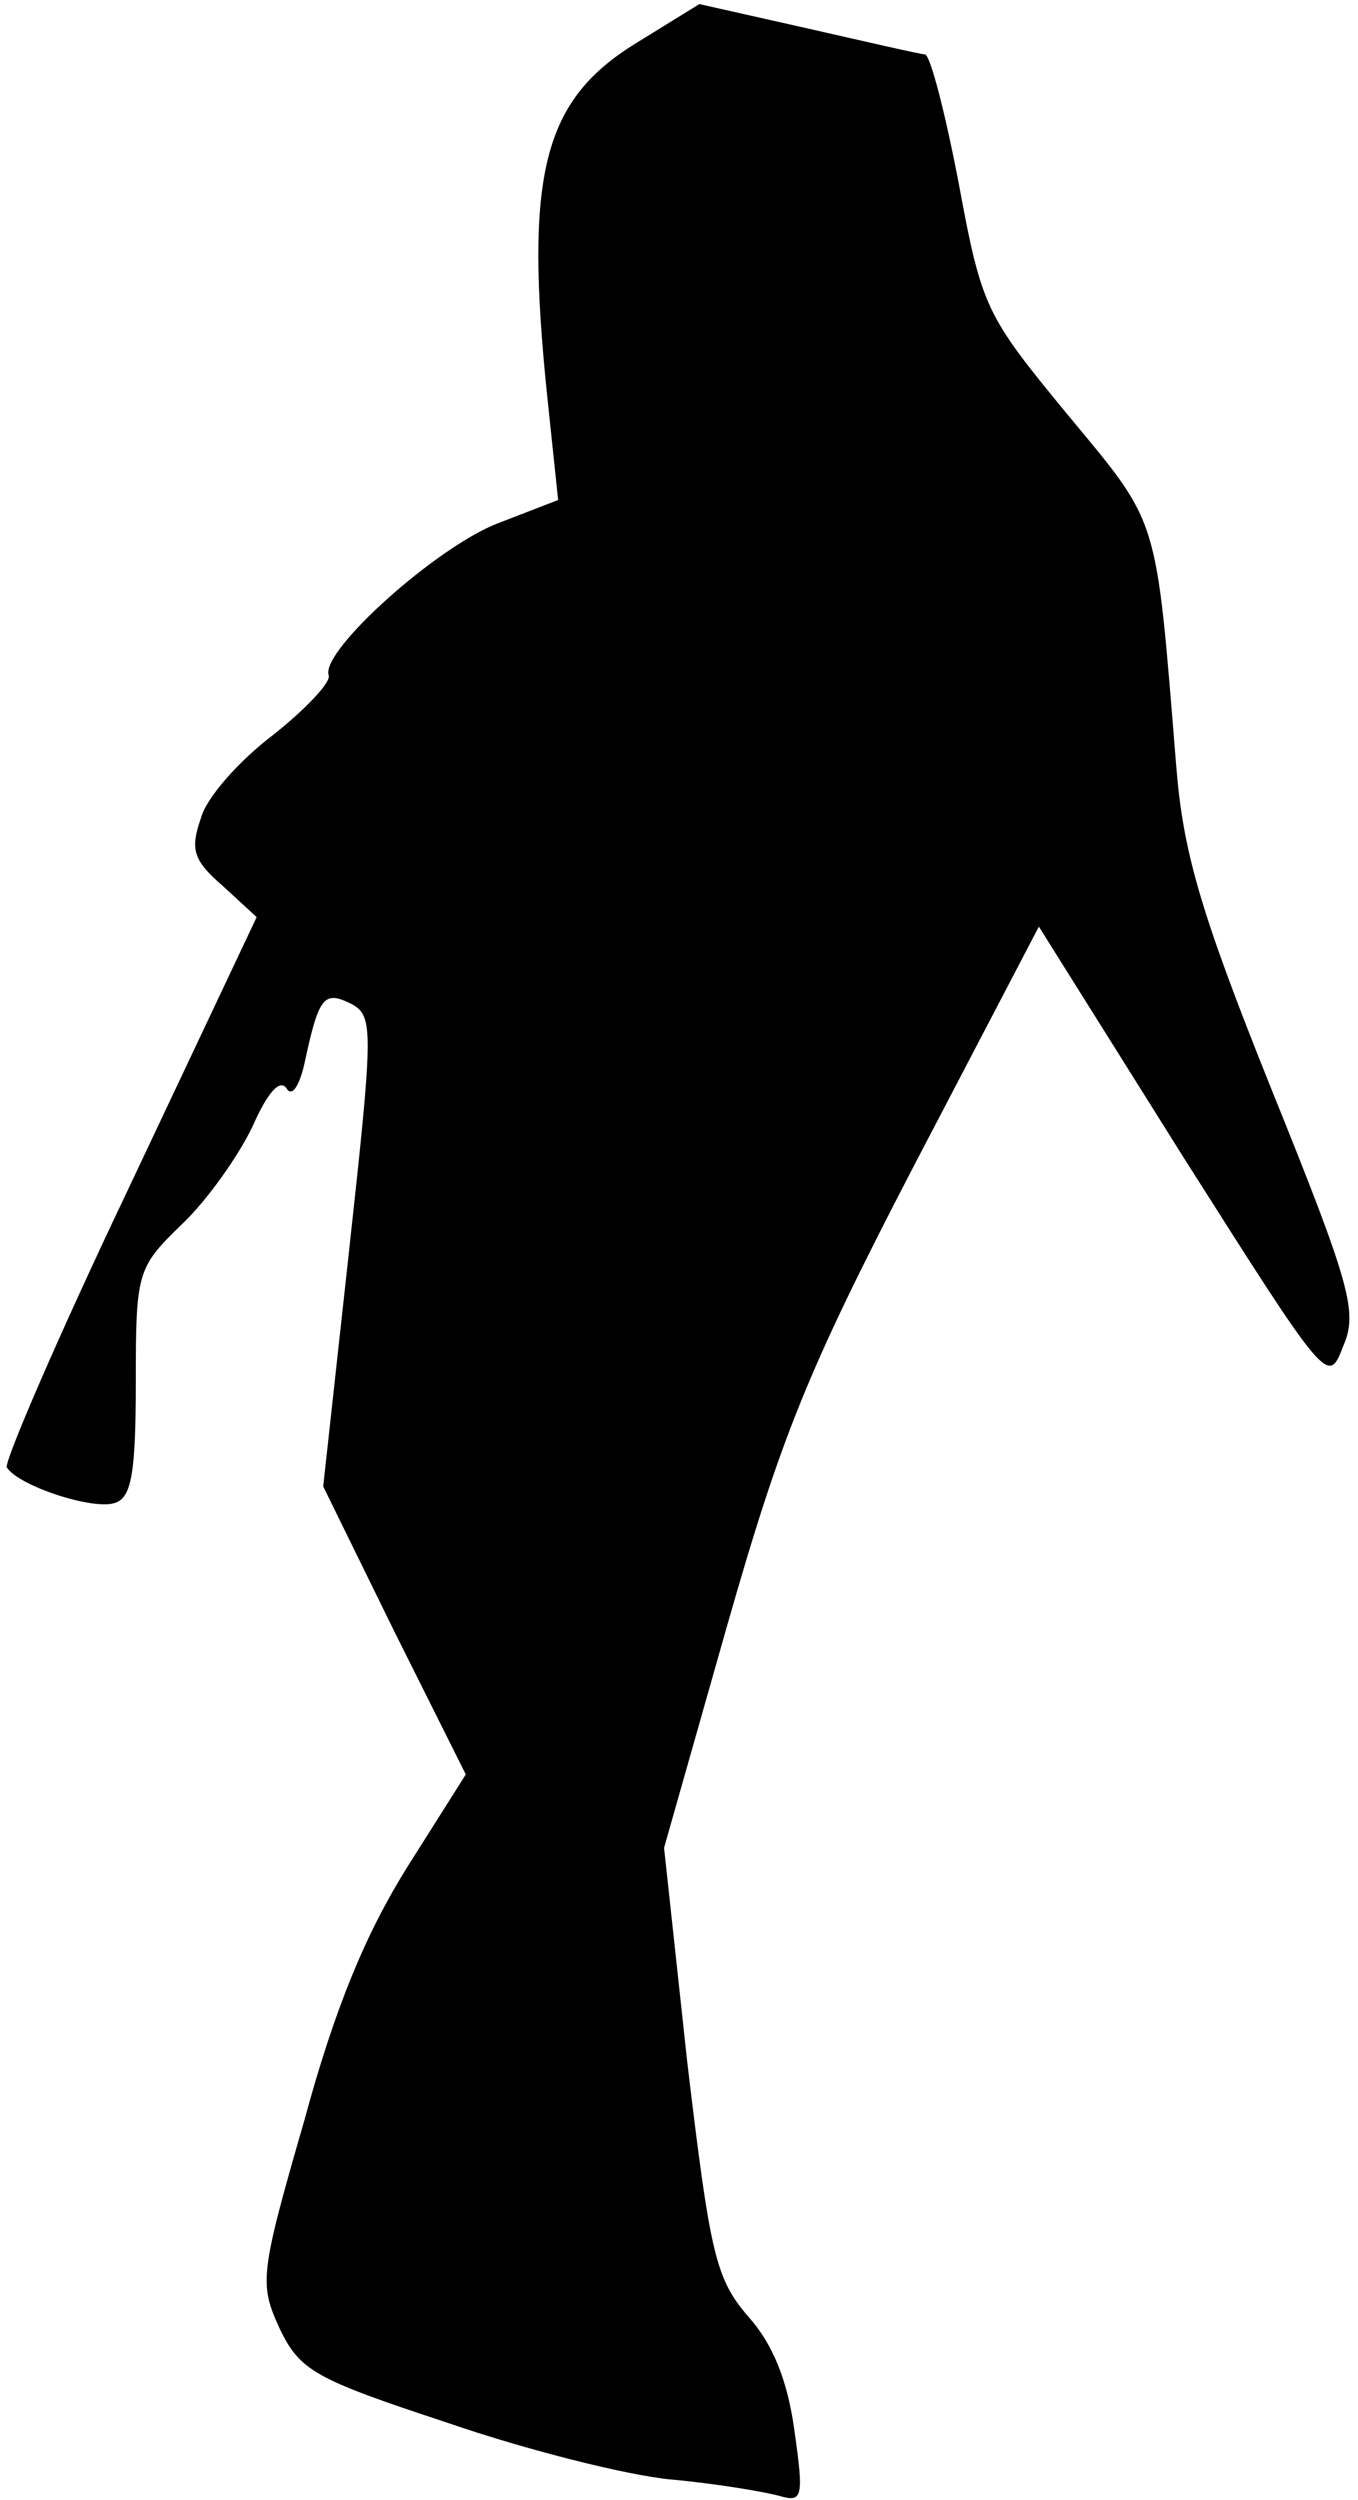 <?xml version="1.0" standalone="no"?>
<!DOCTYPE svg PUBLIC "-//W3C//DTD SVG 20010904//EN"
 "http://www.w3.org/TR/2001/REC-SVG-20010904/DTD/svg10.dtd">
<svg version="1.0" xmlns="http://www.w3.org/2000/svg"
 width="100pt" height="184pt" viewBox="0 0 100 184"
 preserveAspectRatio="xMidYMid meet">
<g transform="translate(0,184) scale(0.1,-0.1)"
fill="#000000" stroke="none">
<path fill="#000000" stroke="none" d="M468 1808 c-68 -42 -82 -96 -65 -260
l8 -76 -44 -17 c-45 -17 -131 -94 -125 -112 2 -5 -17 -25 -41 -44 -25 -19 -49
-46 -53 -61 -8 -23 -6 -31 16 -50 l25 -23 -94 -199 c-52 -109 -92 -202 -90
-206 9 -14 65 -32 80 -26 12 4 15 23 15 89 0 81 1 84 34 116 19 18 42 51 52
72 11 25 20 35 25 28 4 -7 10 2 14 22 10 46 14 50 34 40 16 -9 16 -18 -2 -182
l-19 -173 52 -106 53 -106 -43 -68 c-30 -48 -53 -102 -76 -187 -33 -114 -33
-120 -18 -153 15 -31 26 -37 123 -69 58 -20 133 -39 166 -42 33 -3 68 -9 79
-12 17 -5 18 -1 11 48 -5 37 -16 64 -34 84 -24 28 -28 45 -45 188 l-17 157 46
162 c40 140 59 188 138 340 l92 176 106 -169 c106 -167 107 -169 118 -140 11
25 6 44 -53 190 -53 132 -65 175 -70 239 -15 185 -12 175 -80 257 -60 73 -63
78 -80 170 -10 52 -21 95 -25 95 -3 0 -42 9 -86 19 l-80 18 -47 -29z"/>
</g>
</svg>
